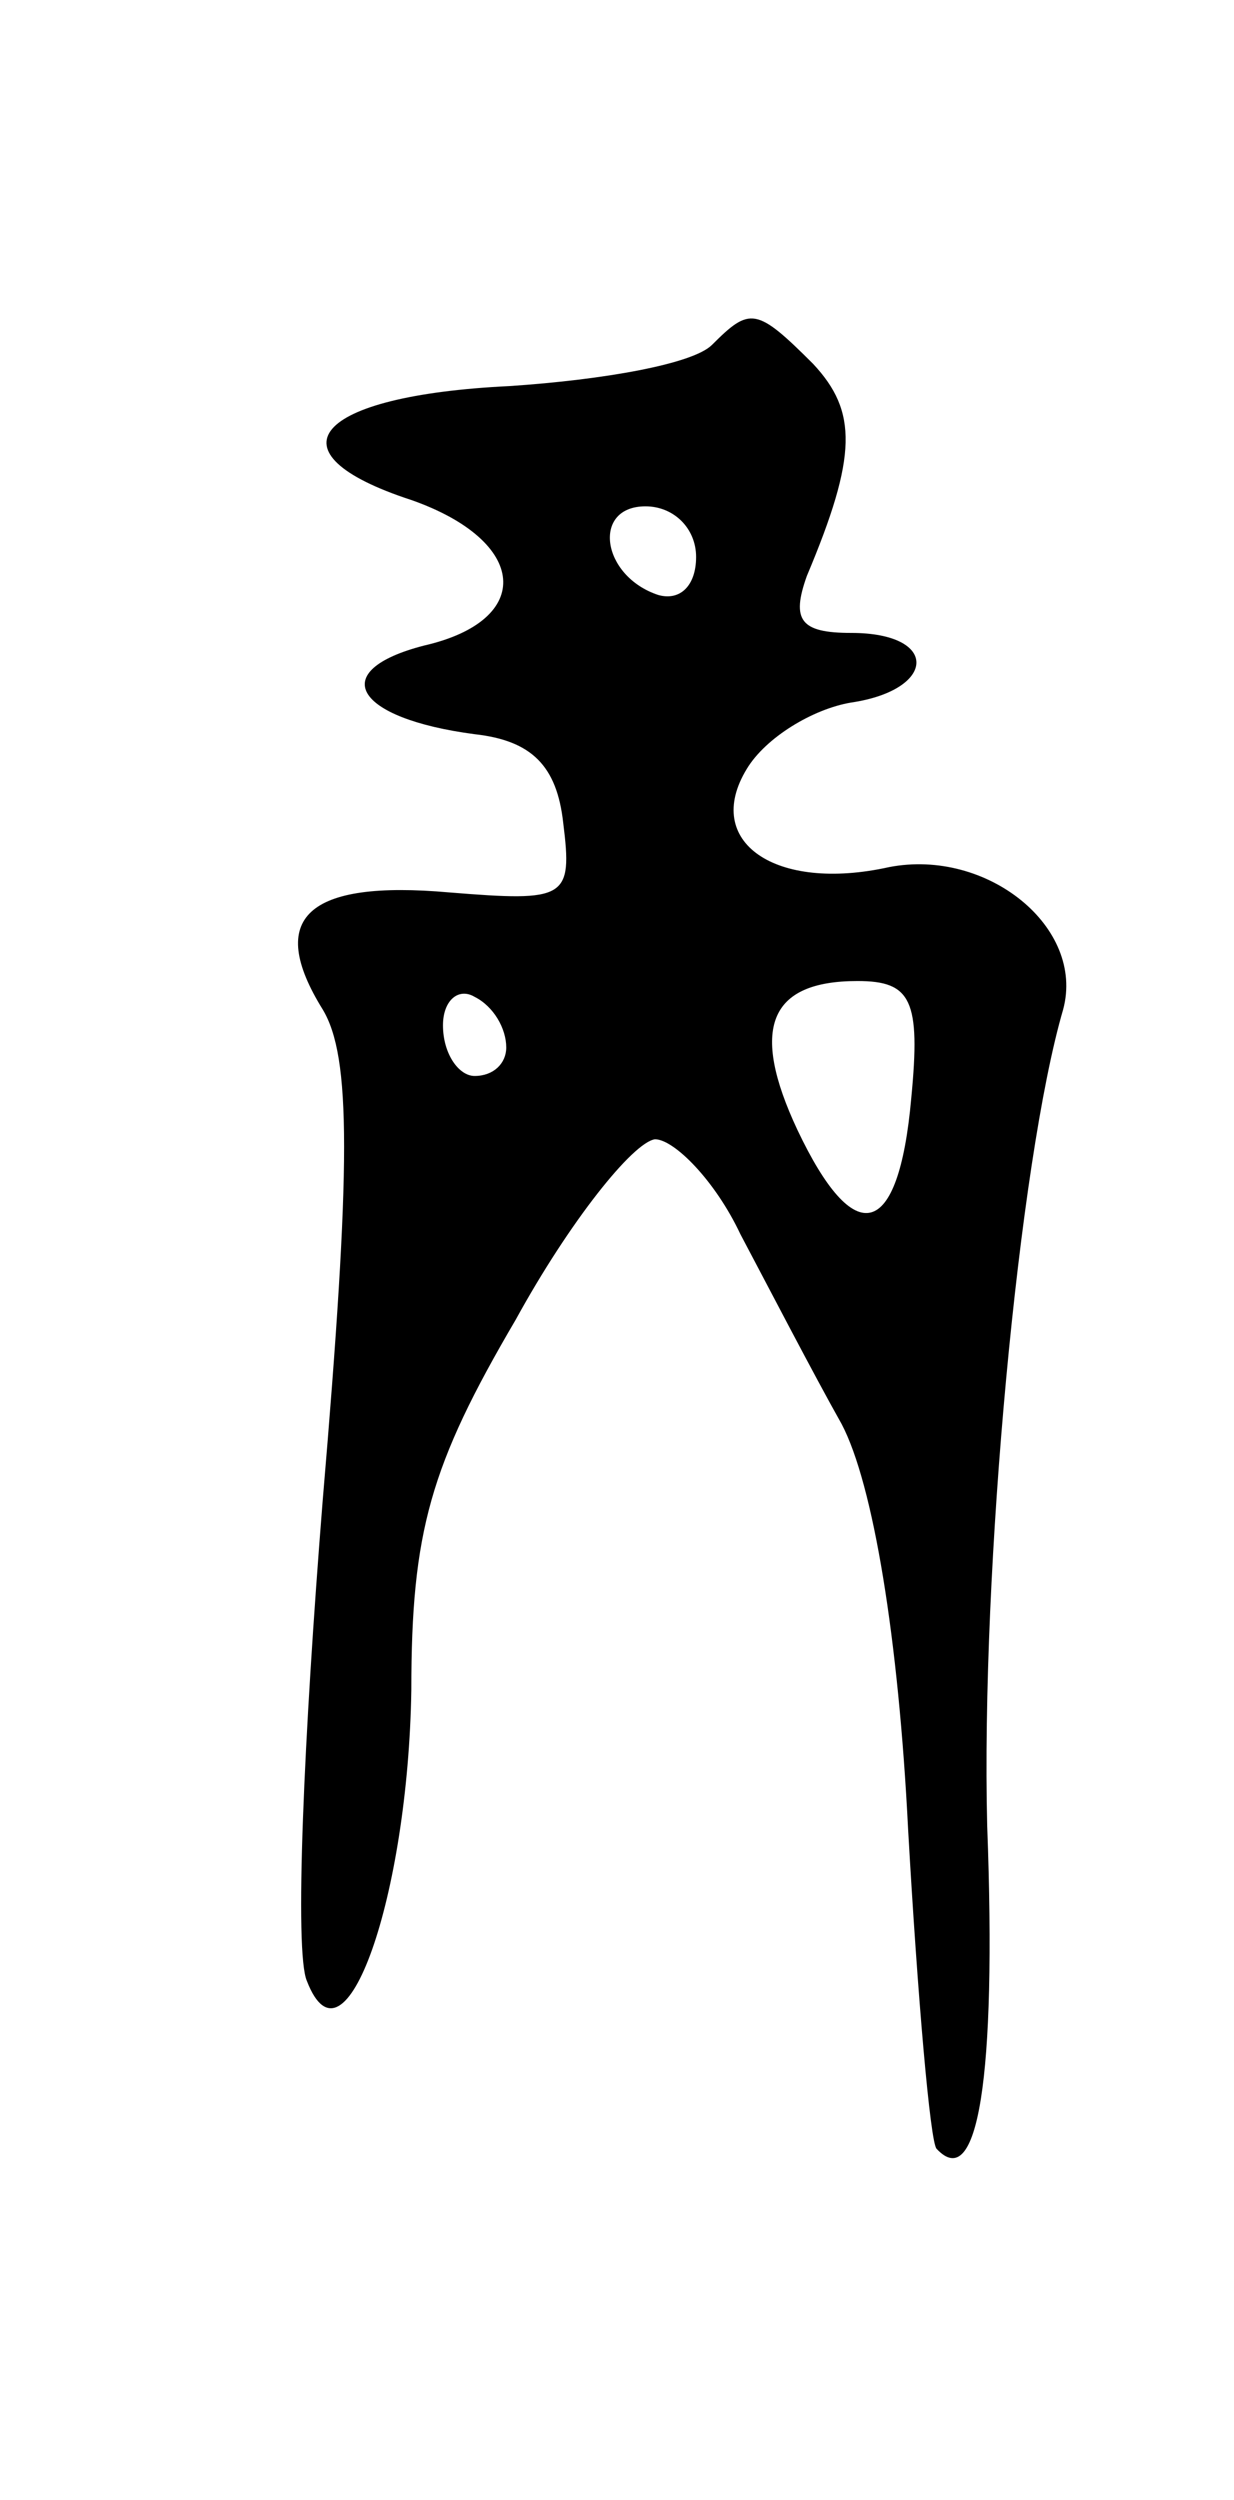 <svg version="1.0" xmlns="http://www.w3.org/2000/svg"
 width="39pt" height="79pt" viewBox="0 0 39 79"
 preserveAspectRatio="xMidYMid meet">
<g transform="translate(0,79) scale(0.1,-0.1)"
fill="#000000" stroke="none">
<path d="M225 681 c-6 -6 -34 -11 -64 -13 -62 -3 -77 -21 -31 -36 37 -13 39
-38 4 -46 -31 -8 -22 -23 16 -28 18 -2 26 -10 28 -28 3 -24 1 -25 -36 -22 -45
4 -58 -8 -40 -37 9 -15 9 -49 0 -155 -6 -75 -9 -143 -5 -152 12 -31 32 27 33
92 0 50 6 71 33 117 17 31 37 56 44 57 6 0 19 -13 27 -30 9 -17 23 -44 32 -60
10 -19 18 -68 21 -128 3 -53 7 -99 9 -101 13 -14 19 22 16 102 -2 81 10 210
24 258 7 26 -24 51 -55 45 -36 -8 -59 8 -45 31 6 10 21 19 33 21 27 4 28 22 0
22 -16 0 -19 4 -14 18 16 38 16 52 2 67 -18 18 -20 18 -32 6z m-5 -67 c0 -9
-5 -14 -12 -12 -18 6 -21 28 -4 28 9 0 16 -7 16 -16z m-60 -155 c0 -5 -4 -9
-10 -9 -5 0 -10 7 -10 16 0 8 5 12 10 9 6 -3 10 -10 10 -16z m128 -16 c-4 -45
-18 -48 -36 -10 -15 32 -9 47 19 47 17 0 20 -6 17 -37z"/>
</g>
</svg>

